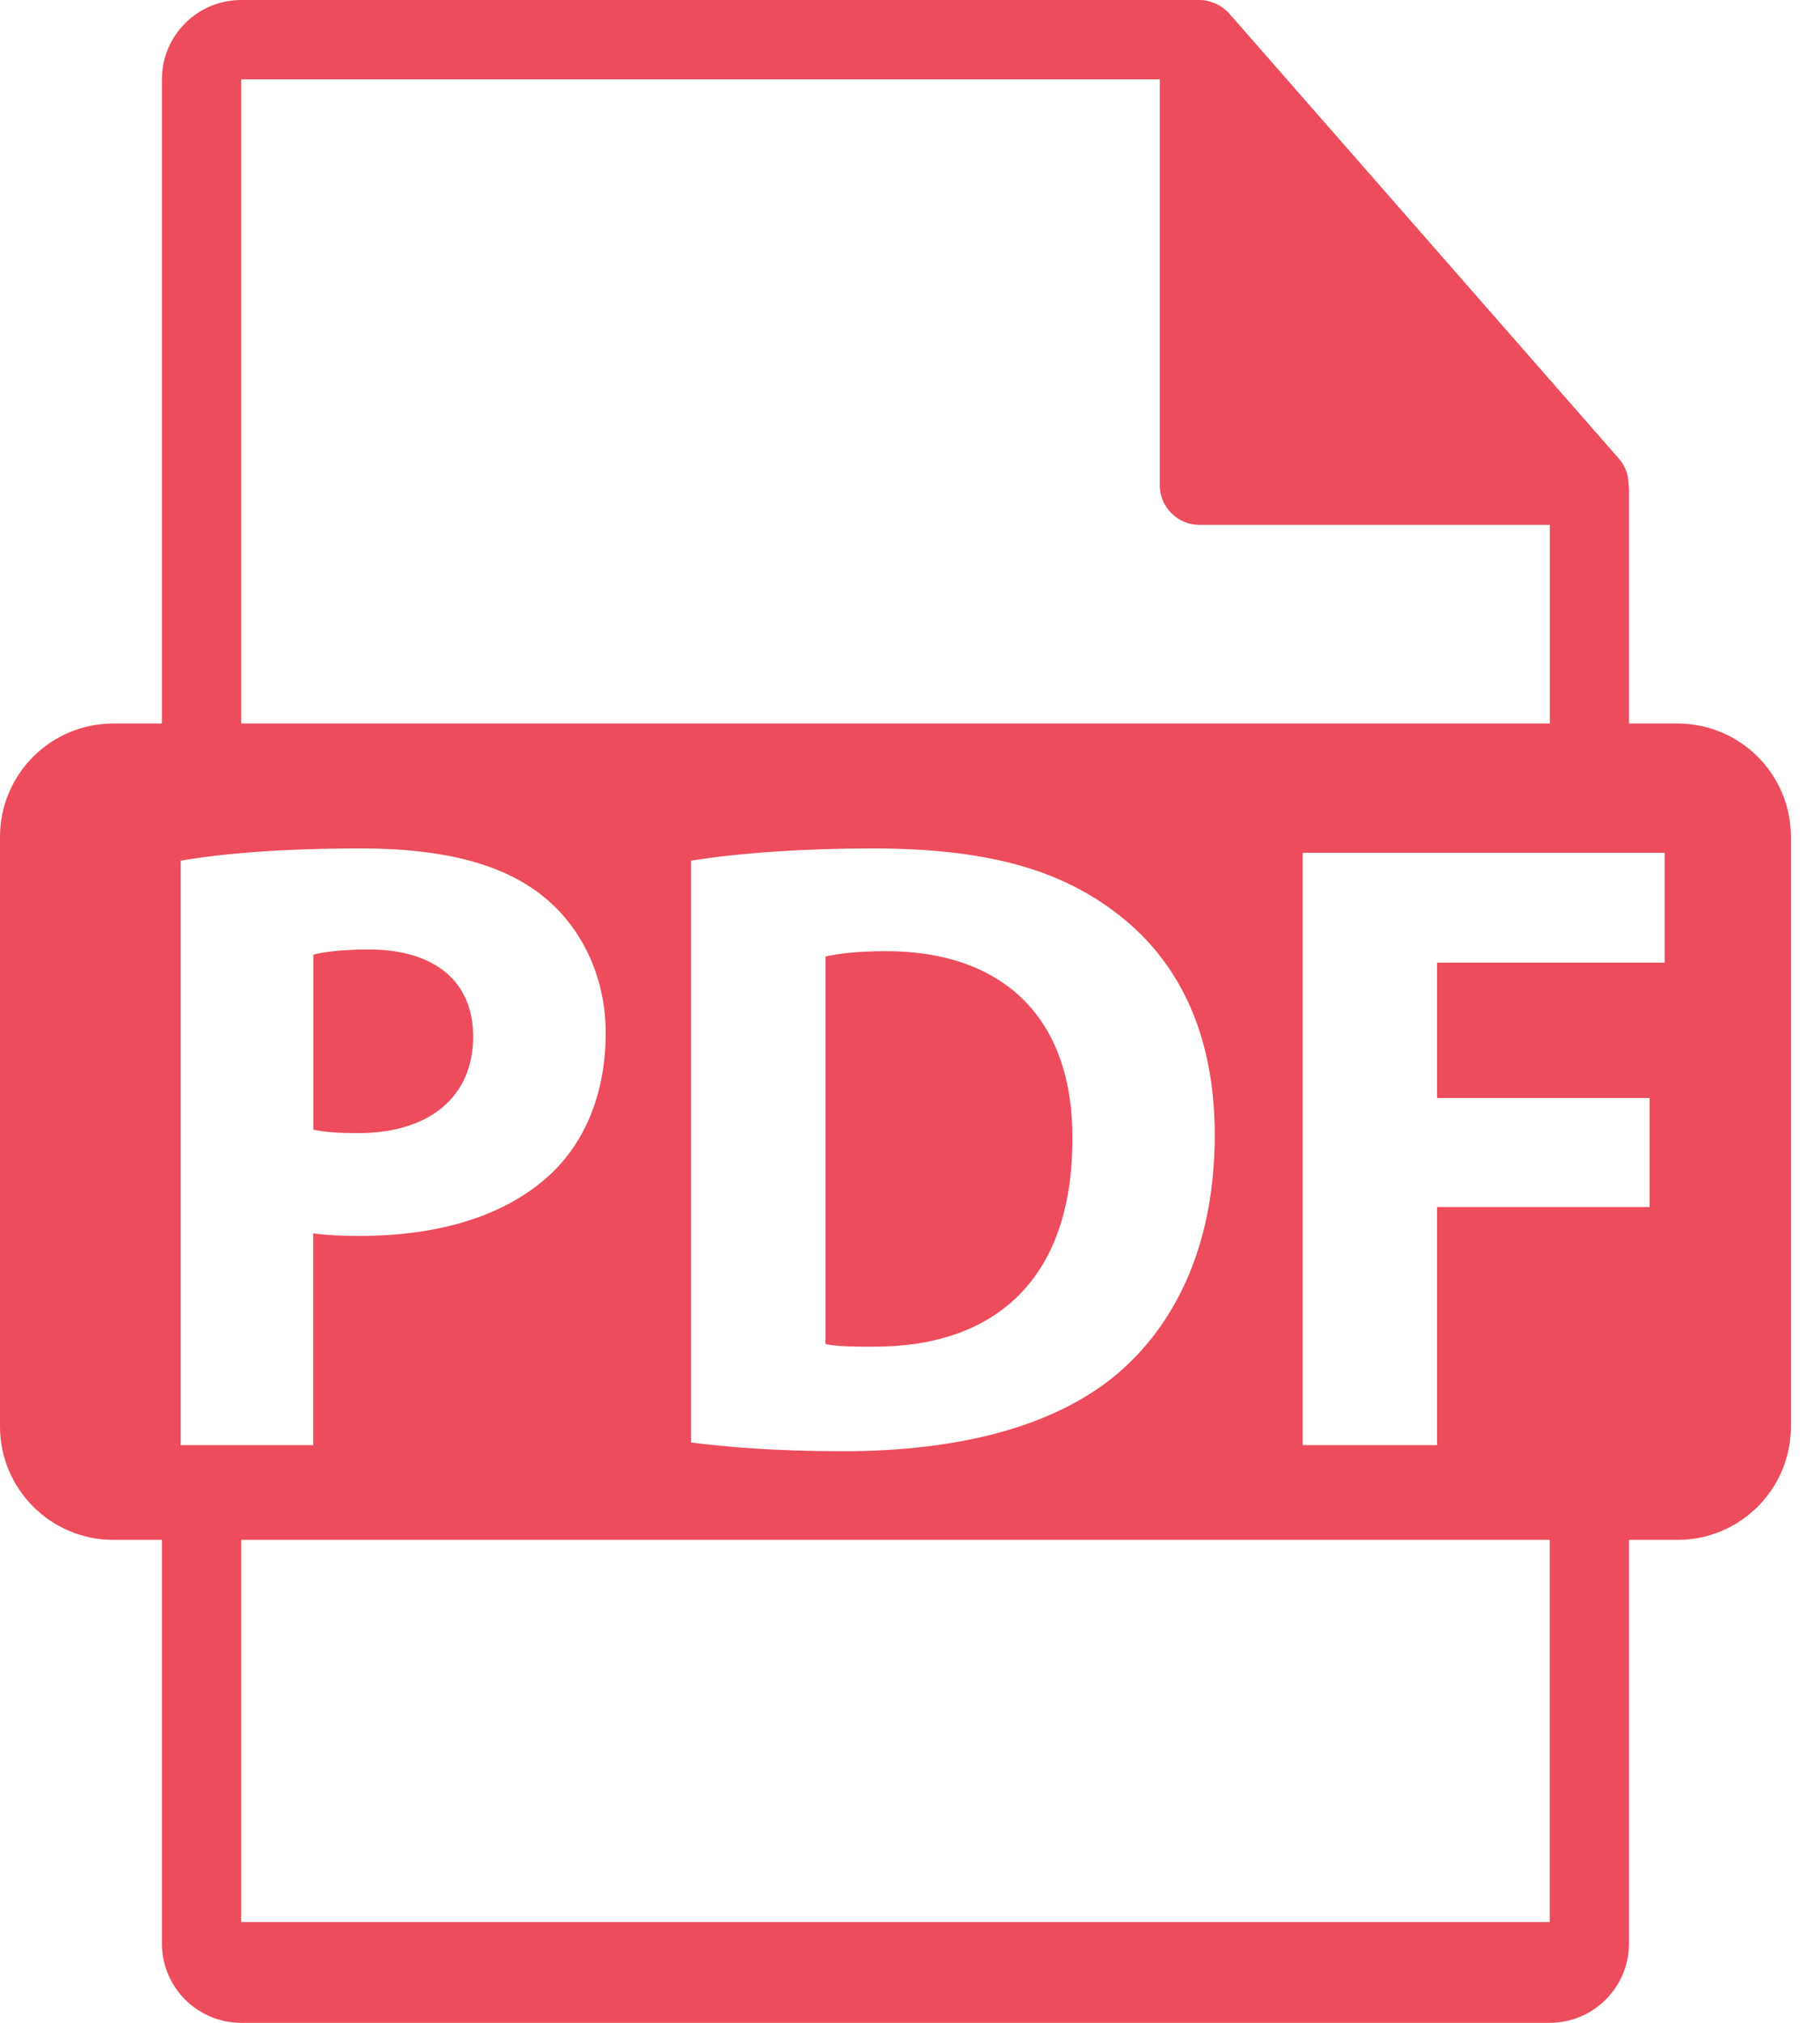 <svg width="45" height="50" viewBox="0 0 45 50" fill="none" xmlns="http://www.w3.org/2000/svg">
<path d="M11.699 25.619C11.699 24.273 10.764 23.469 9.115 23.469C8.442 23.469 7.986 23.534 7.747 23.598V27.922C8.031 27.985 8.378 28.008 8.854 28.008C10.613 28.008 11.699 27.117 11.699 25.619Z" fill="#ED4C5C"/>
<path d="M21.912 23.511C21.173 23.511 20.695 23.577 20.412 23.642V33.221C20.695 33.287 21.15 33.287 21.563 33.287C24.56 33.308 26.515 31.657 26.515 28.161C26.538 25.119 24.756 23.511 21.912 23.511V23.511Z" fill="#ED4C5C"/>
<path d="M41.479 17.884H40.278V12.09C40.277 12.054 40.273 12.017 40.267 11.981C40.269 11.748 40.187 11.522 40.035 11.345L30.394 0.335L30.387 0.328C30.265 0.195 30.109 0.098 29.936 0.046L29.882 0.028C29.809 0.01 29.733 0 29.657 0H5.964C4.881 0 4.003 0.88 4.003 1.961V17.884H2.802C1.254 17.884 0 19.138 0 20.686V35.26C0 36.806 1.256 38.062 2.802 38.062H4.003V48.039C4.003 49.12 4.881 50 5.964 50H38.317C39.397 50 40.278 49.12 40.278 48.039V38.062H41.479C43.027 38.062 44.281 36.806 44.281 35.26V20.686C44.281 19.138 43.025 17.884 41.479 17.884V17.884ZM5.964 1.961H28.676V11.993C28.676 12.535 29.115 12.973 29.657 12.973H38.319V17.884H5.964V1.961ZM30.035 28.051C30.035 30.853 29.015 32.787 27.599 33.981C26.058 35.262 23.713 35.871 20.846 35.871C19.129 35.871 17.914 35.761 17.087 35.655V21.274C18.304 21.079 19.889 20.971 21.563 20.971C24.342 20.971 26.145 21.471 27.557 22.535C29.078 23.664 30.035 25.467 30.035 28.051V28.051ZM4.465 35.72V21.274C5.485 21.101 6.92 20.971 8.939 20.971C10.982 20.971 12.438 21.363 13.414 22.144C14.347 22.883 14.976 24.099 14.976 25.532C14.976 26.967 14.499 28.182 13.63 29.007C12.5 30.072 10.828 30.55 8.872 30.55C8.438 30.55 8.047 30.529 7.744 30.485V35.72H4.465ZM38.317 47.508H5.964V38.062H38.317V47.508ZM41.158 23.795H35.531V27.14H40.788V29.835H35.531V35.72H32.21V21.079H41.158V23.795Z" fill="#ED4C5C"/>
</svg>

